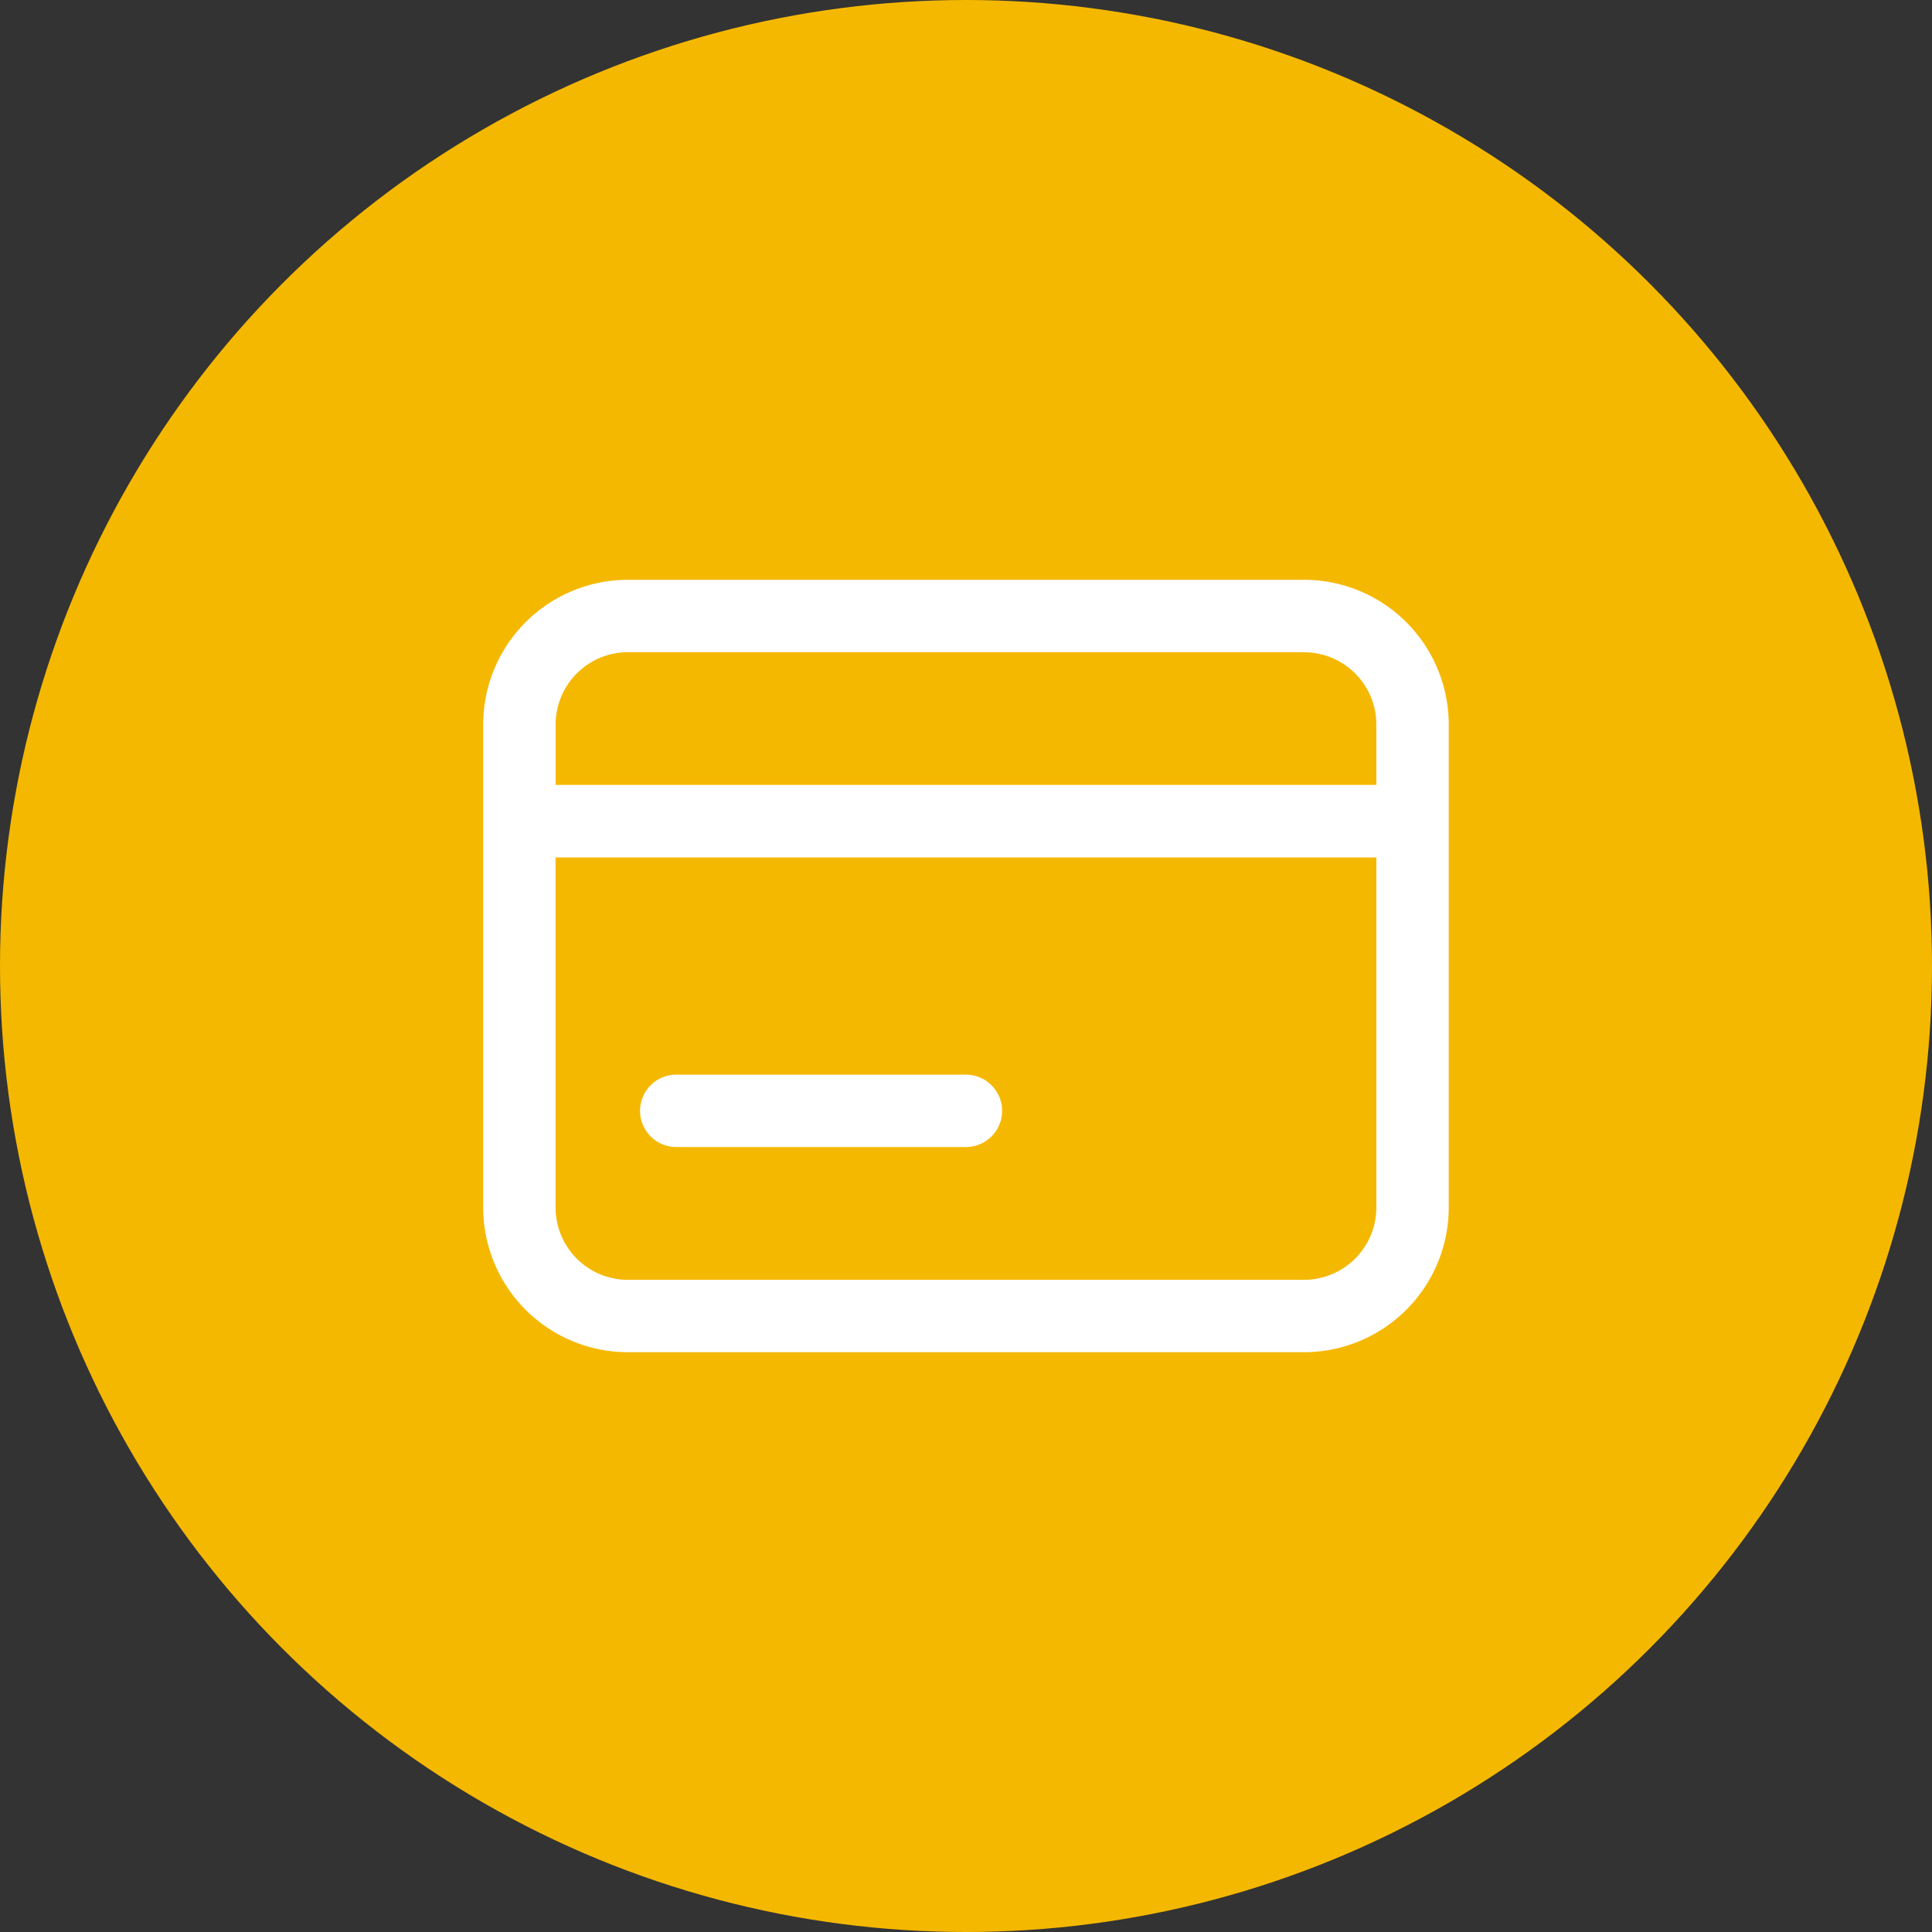 <svg id="Group_100199" data-name="Group 100199" xmlns="http://www.w3.org/2000/svg" width="25.838" height="25.838" viewBox="0 0 25.838 25.838">
  <rect x="0" y="0" width="25.838" height="25.838" fill="#333333" stroke="none"/>
  <circle id="Ellipse_1471" data-name="Ellipse 1471" cx="12.919" cy="12.919" r="12.919" fill="#f5b800"/>
  <g id="payment_2_" data-name="payment (2)" transform="translate(6.462 7.754)">
    <path id="Path_158714" data-name="Path 158714" d="M5.734,14.25a.484.484,0,1,0,0,.968H9.608a.484.484,0,1,0,0-.968Z" transform="translate(-3.152 -7.632)" fill="#fff"/>
    <path id="Path_158715" data-name="Path 158715" d="M3.937,4A1.937,1.937,0,0,0,2,5.937v6.457A1.937,1.937,0,0,0,3.937,14.33h9.039a1.937,1.937,0,0,0,1.937-1.937V5.937A1.937,1.937,0,0,0,12.976,4Zm9.039.968H3.937a.968.968,0,0,0-.968.968v.807H13.945V5.937a.968.968,0,0,0-.968-.968ZM2.968,12.394V7.713H13.945v4.681a.968.968,0,0,1-.968.968H3.937A.968.968,0,0,1,2.968,12.394Z" transform="translate(-2 -4)" fill="#fff" fill-rule="evenodd"/>
  </g>
</svg>
